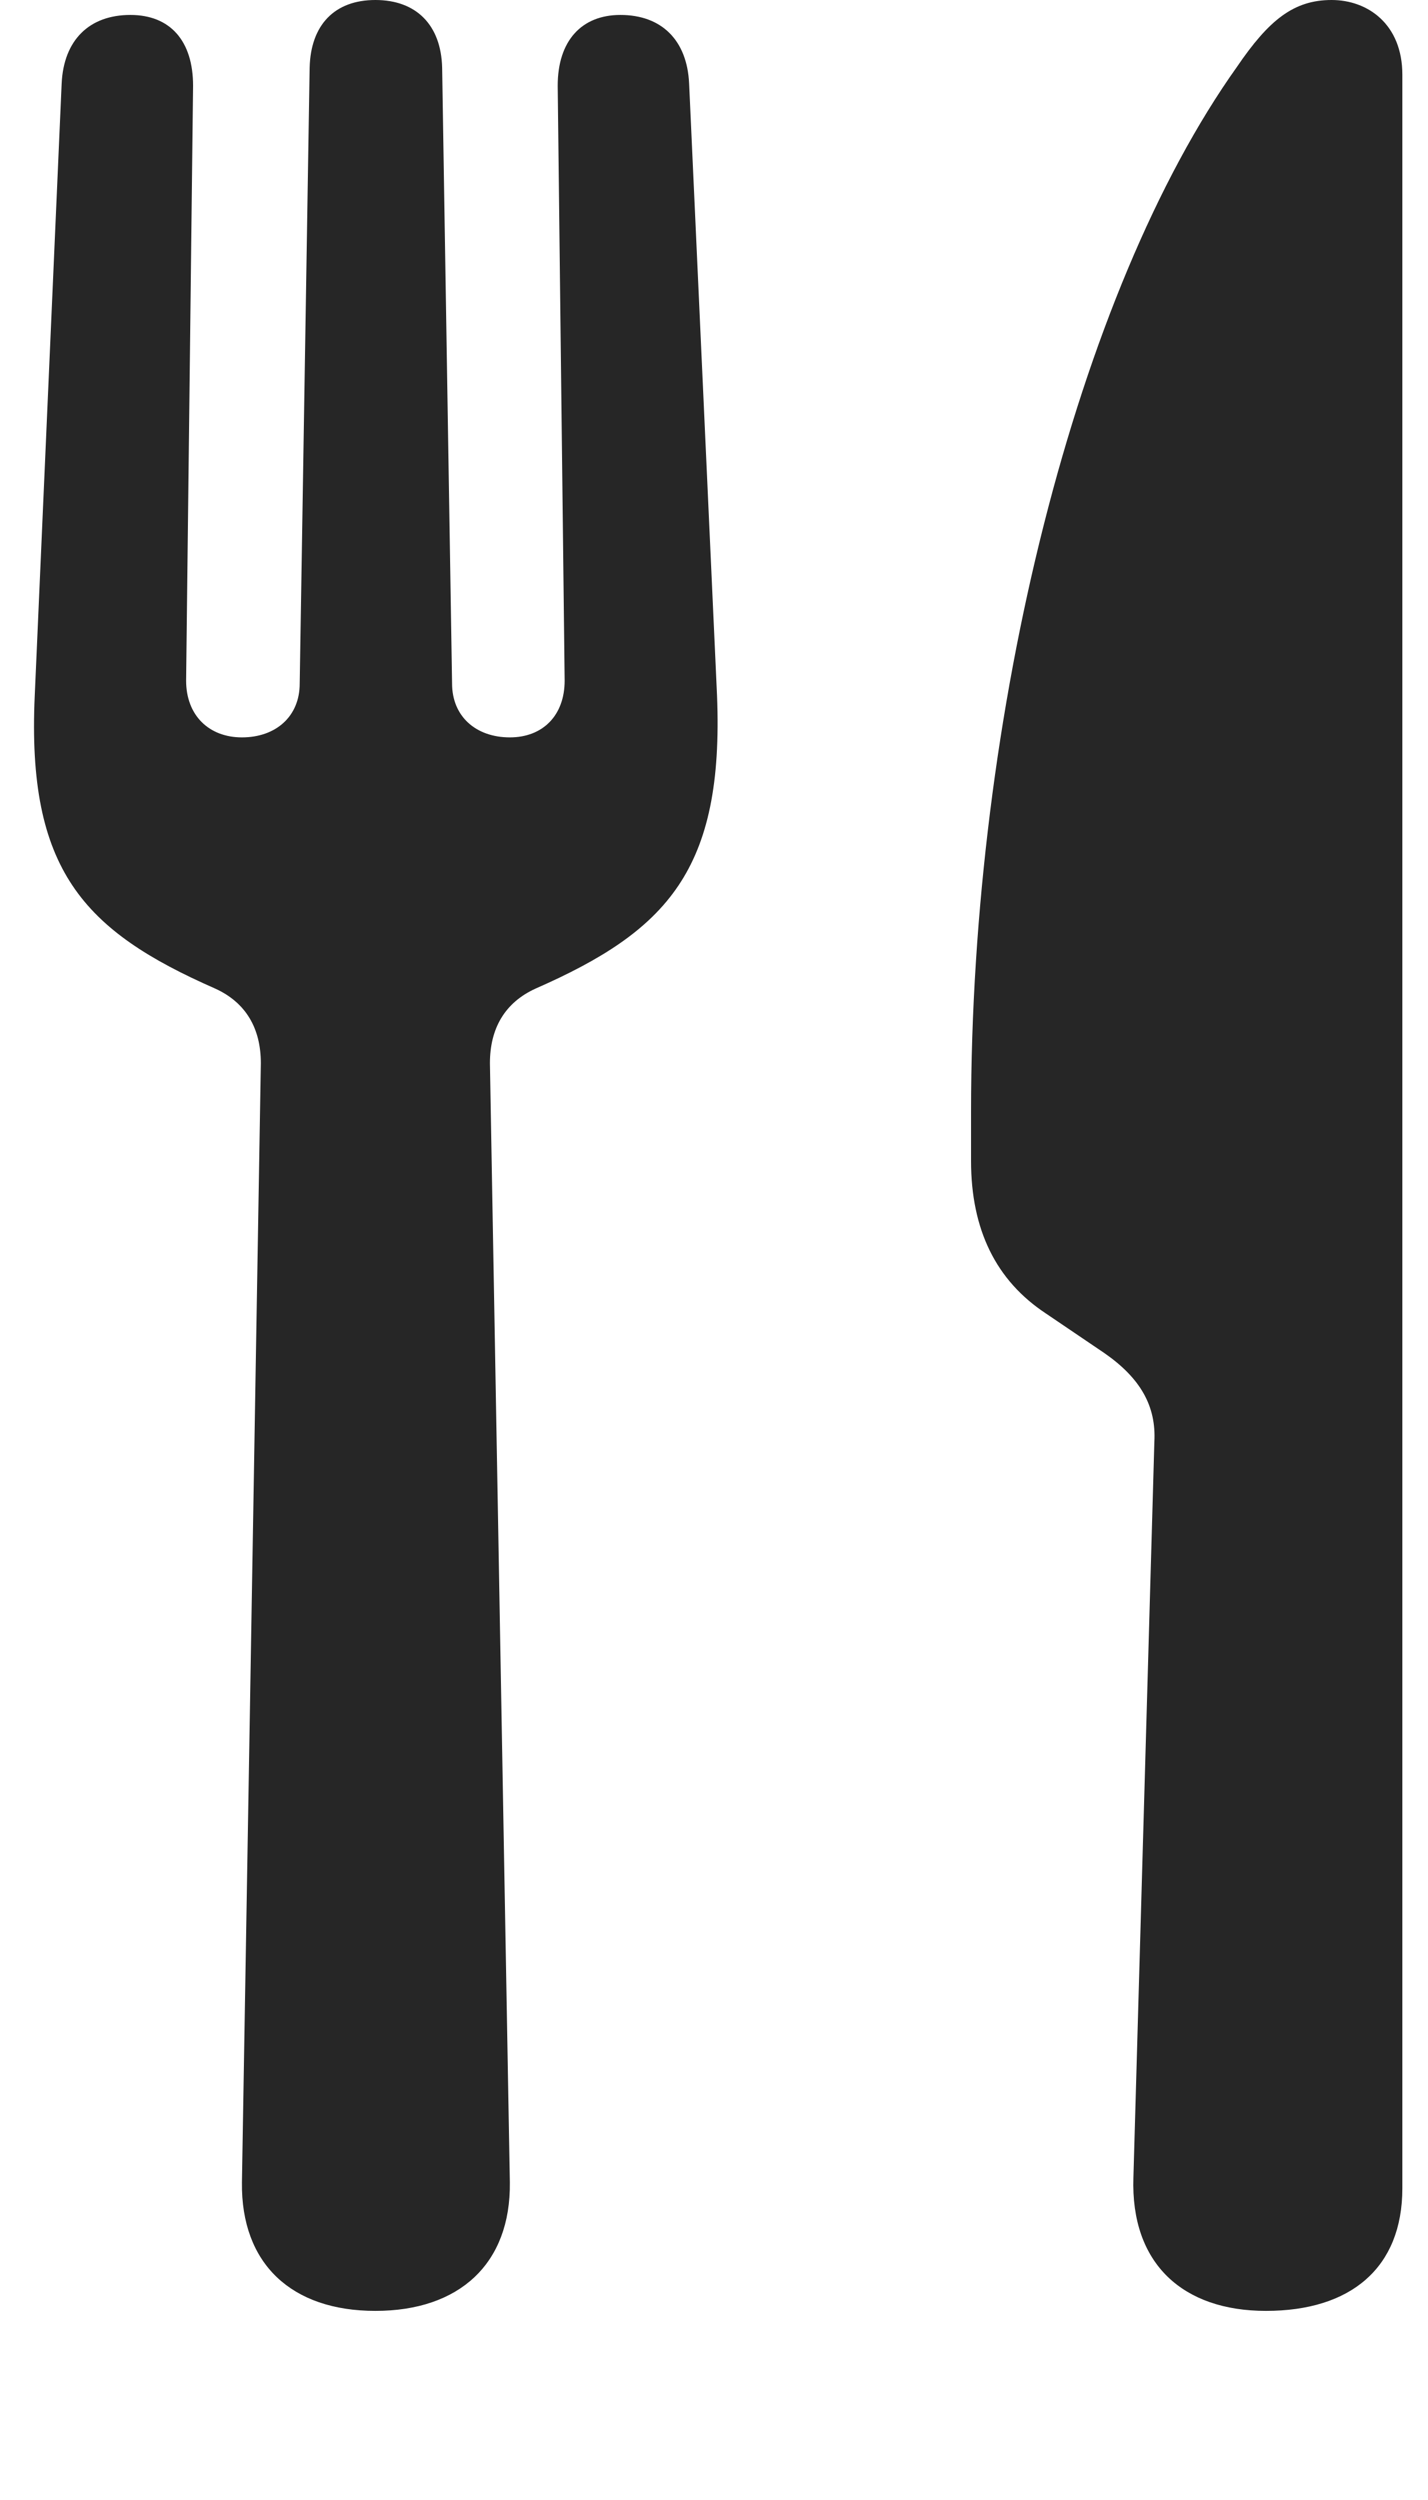 <svg width="24" height="42" viewBox="0 0 24 42" fill="none" xmlns="http://www.w3.org/2000/svg">
<g id="fork.knife">
<g id="Group">
<path id="Vector" d="M6.309 38.823C7.715 38.823 8.586 38.036 8.569 36.663L8.234 17.863C8.234 17.277 8.485 16.842 9.004 16.607C11.214 15.636 12.168 14.615 12.051 11.685L11.582 1.406C11.549 0.67 11.114 0.251 10.427 0.251C9.774 0.251 9.373 0.686 9.373 1.44L9.49 11.434C9.49 12.02 9.122 12.388 8.569 12.388C8 12.388 7.598 12.037 7.598 11.484L7.431 1.138C7.414 0.419 6.995 0 6.309 0C5.623 0 5.221 0.419 5.204 1.138L5.037 11.484C5.037 12.037 4.635 12.388 4.066 12.388C3.513 12.388 3.128 12.02 3.128 11.434L3.245 1.44C3.245 0.686 2.86 0.251 2.191 0.251C1.504 0.251 1.069 0.67 1.036 1.406L0.584 11.685C0.45 14.615 1.404 15.636 3.614 16.607C4.133 16.842 4.384 17.277 4.384 17.863L4.066 36.663C4.049 38.036 4.903 38.823 6.309 38.823ZM19.401 24.224L19.049 36.579C18.999 38.036 19.886 38.823 21.276 38.823C22.699 38.823 23.569 38.103 23.569 36.763V1.256C23.569 0.402 22.983 0 22.38 0C21.744 0 21.326 0.335 20.79 1.122C18.095 4.905 16.32 11.987 16.32 18.683V19.503C16.32 20.658 16.739 21.512 17.576 22.065L18.564 22.734C19.166 23.153 19.434 23.622 19.401 24.224Z" fill="#262626"/>
</g>
</g>
</svg>
